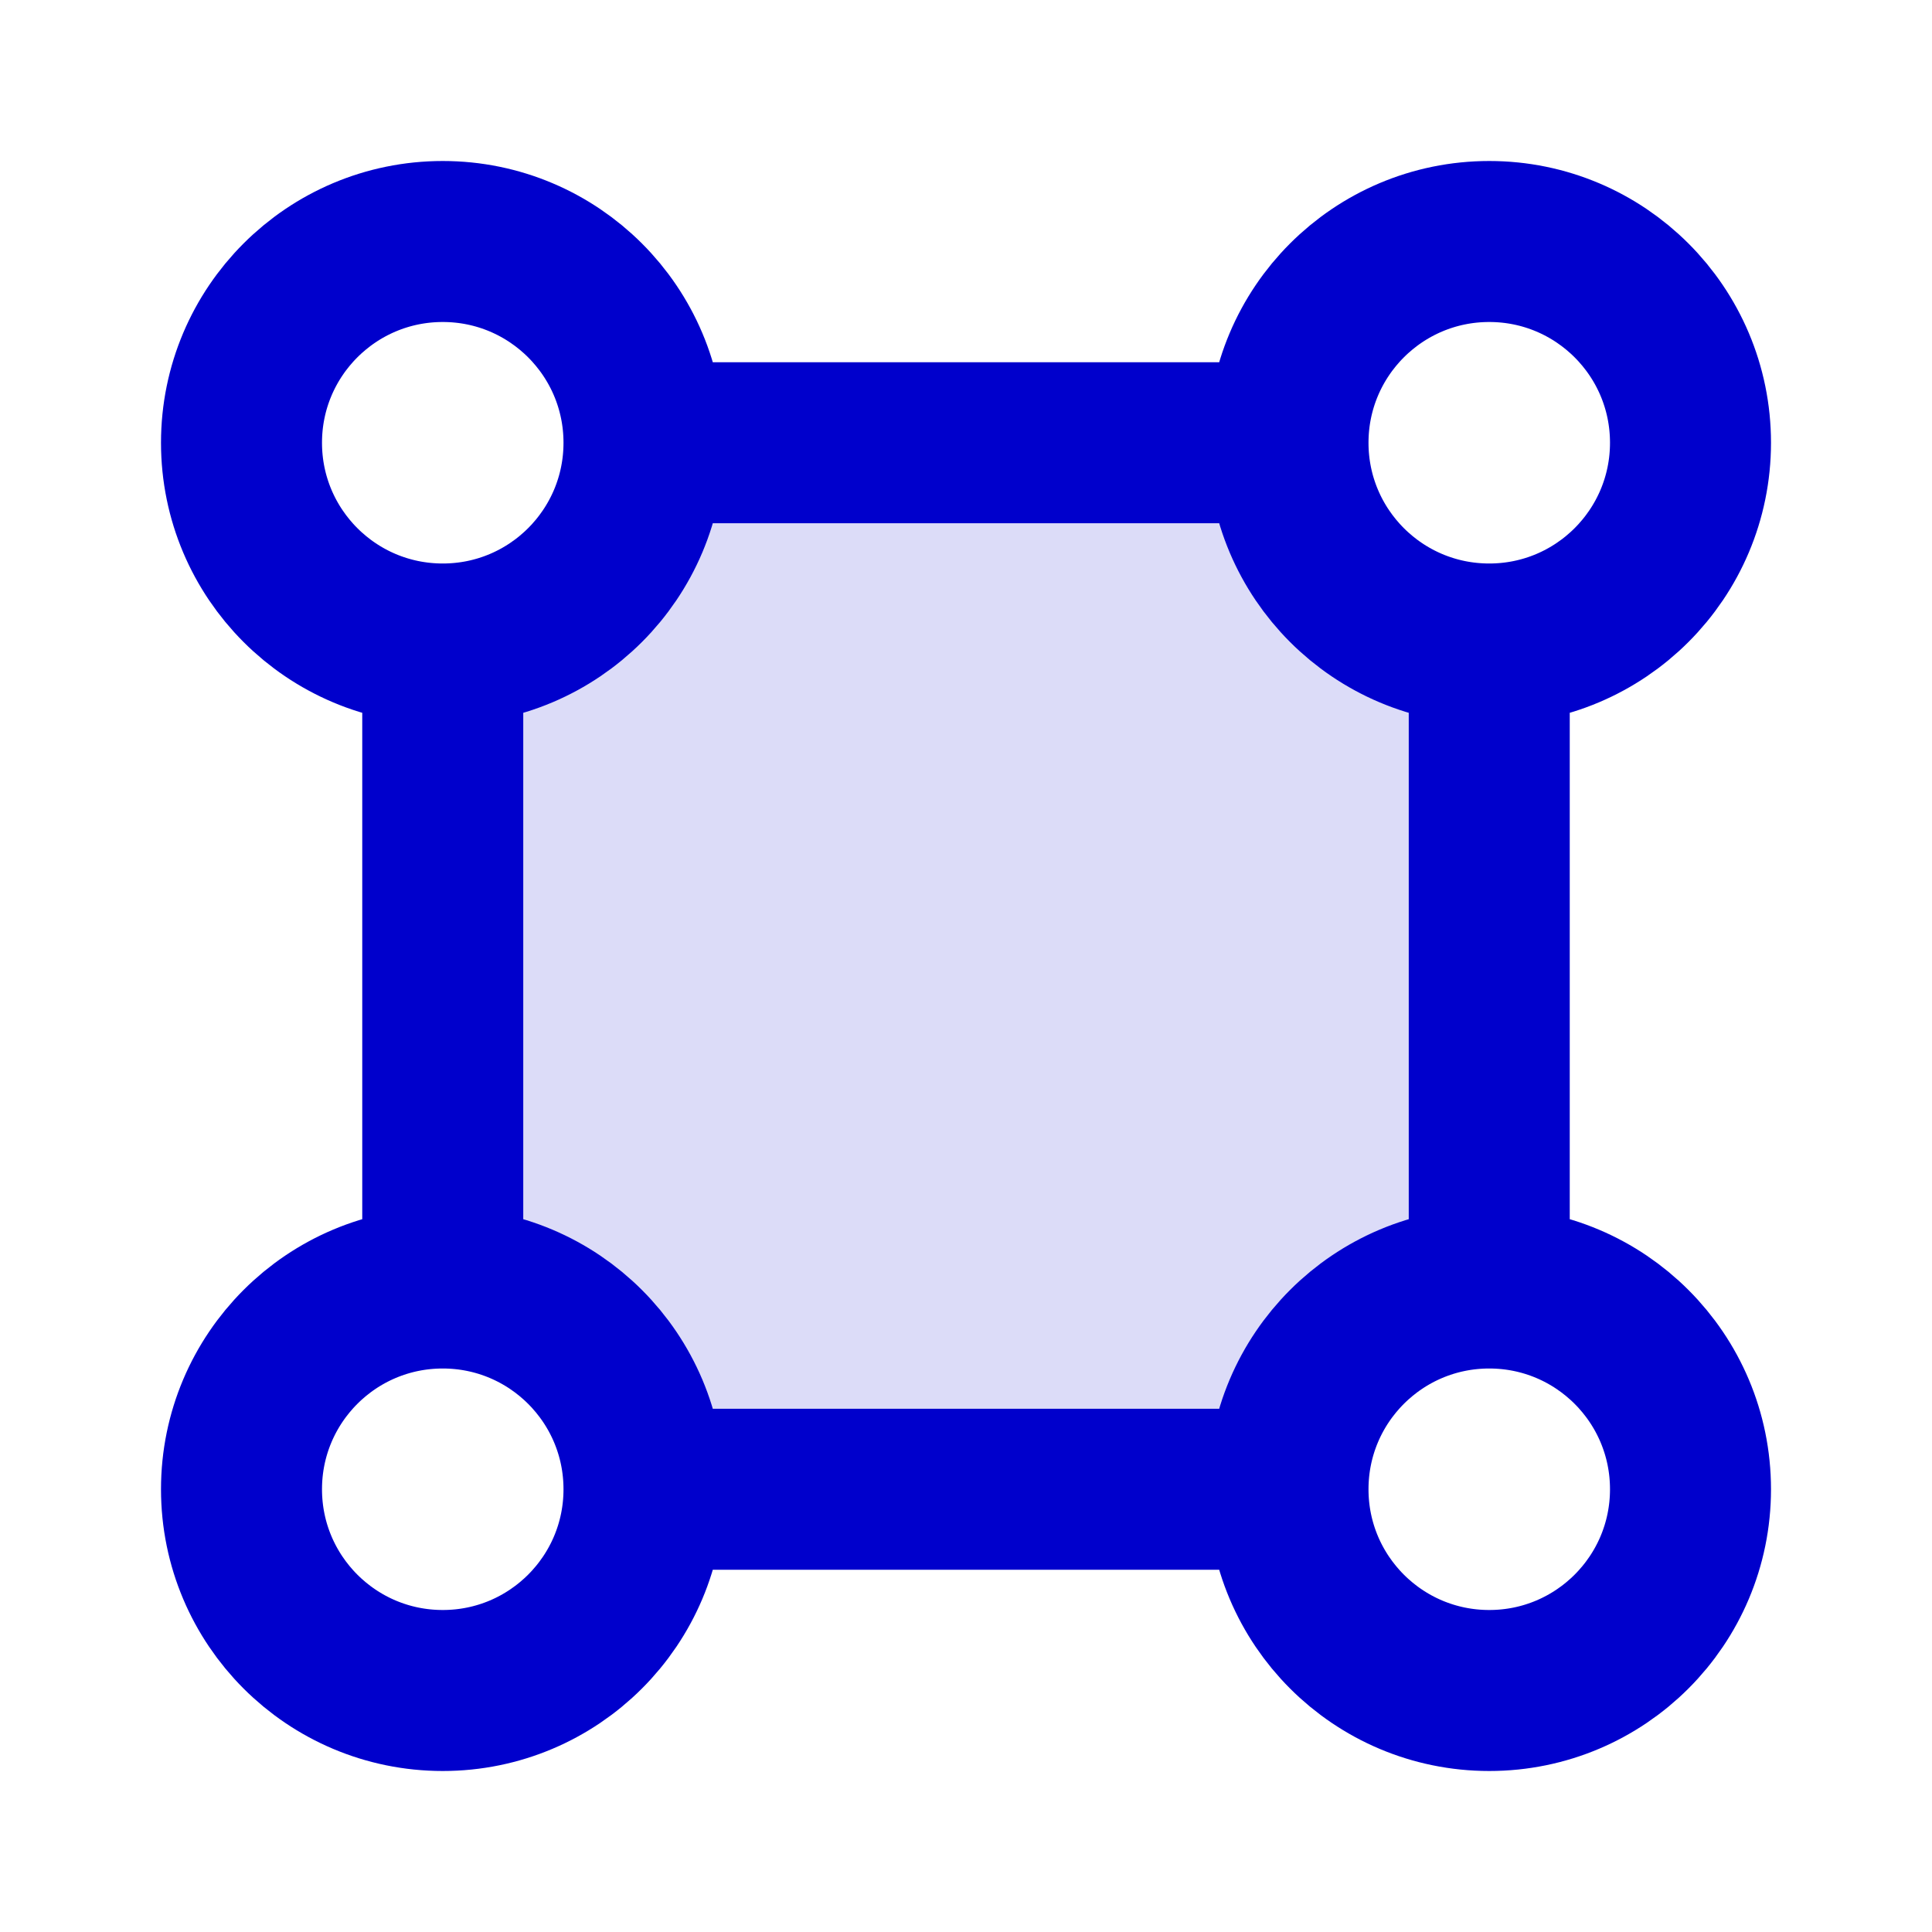 <svg width="24" height="24" viewBox="0 0 24 24" fill="none" xmlns="http://www.w3.org/2000/svg">
<path opacity="0.14" d="M8 5.5C8 6.881 6.881 8 5.5 8V16C6.881 16 8 17.119 8 18.5H16C16 17.119 17.119 16 18.5 16V8C17.119 8 16 6.881 16 5.5H8Z" fill="#0000CC"/>
<path d="M16 18.5C16 19.881 17.119 21 18.5 21C19.881 21 21 19.881 21 18.5C21 17.119 19.881 16 18.5 16M16 18.5C16 17.119 17.119 16 18.5 16M16 18.5H8M18.5 16V8M8 18.5C8 19.881 6.881 21 5.5 21C4.119 21 3 19.881 3 18.5C3 17.119 4.119 16 5.5 16M8 18.5C8 17.119 6.881 16 5.5 16M5.5 16V8M5.5 8C4.119 8 3 6.881 3 5.5C3 4.119 4.119 3 5.5 3C6.881 3 8 4.119 8 5.5M5.5 8C6.881 8 8 6.881 8 5.5M8 5.5H16M18.5 8C17.119 8 16 6.881 16 5.5M18.5 8C19.881 8 21 6.881 21 5.5C21 4.119 19.881 3 18.5 3C17.119 3 16 4.119 16 5.5" stroke="#0000CC" stroke-width="2" stroke-linecap="round" stroke-linejoin="round"/>
</svg>
